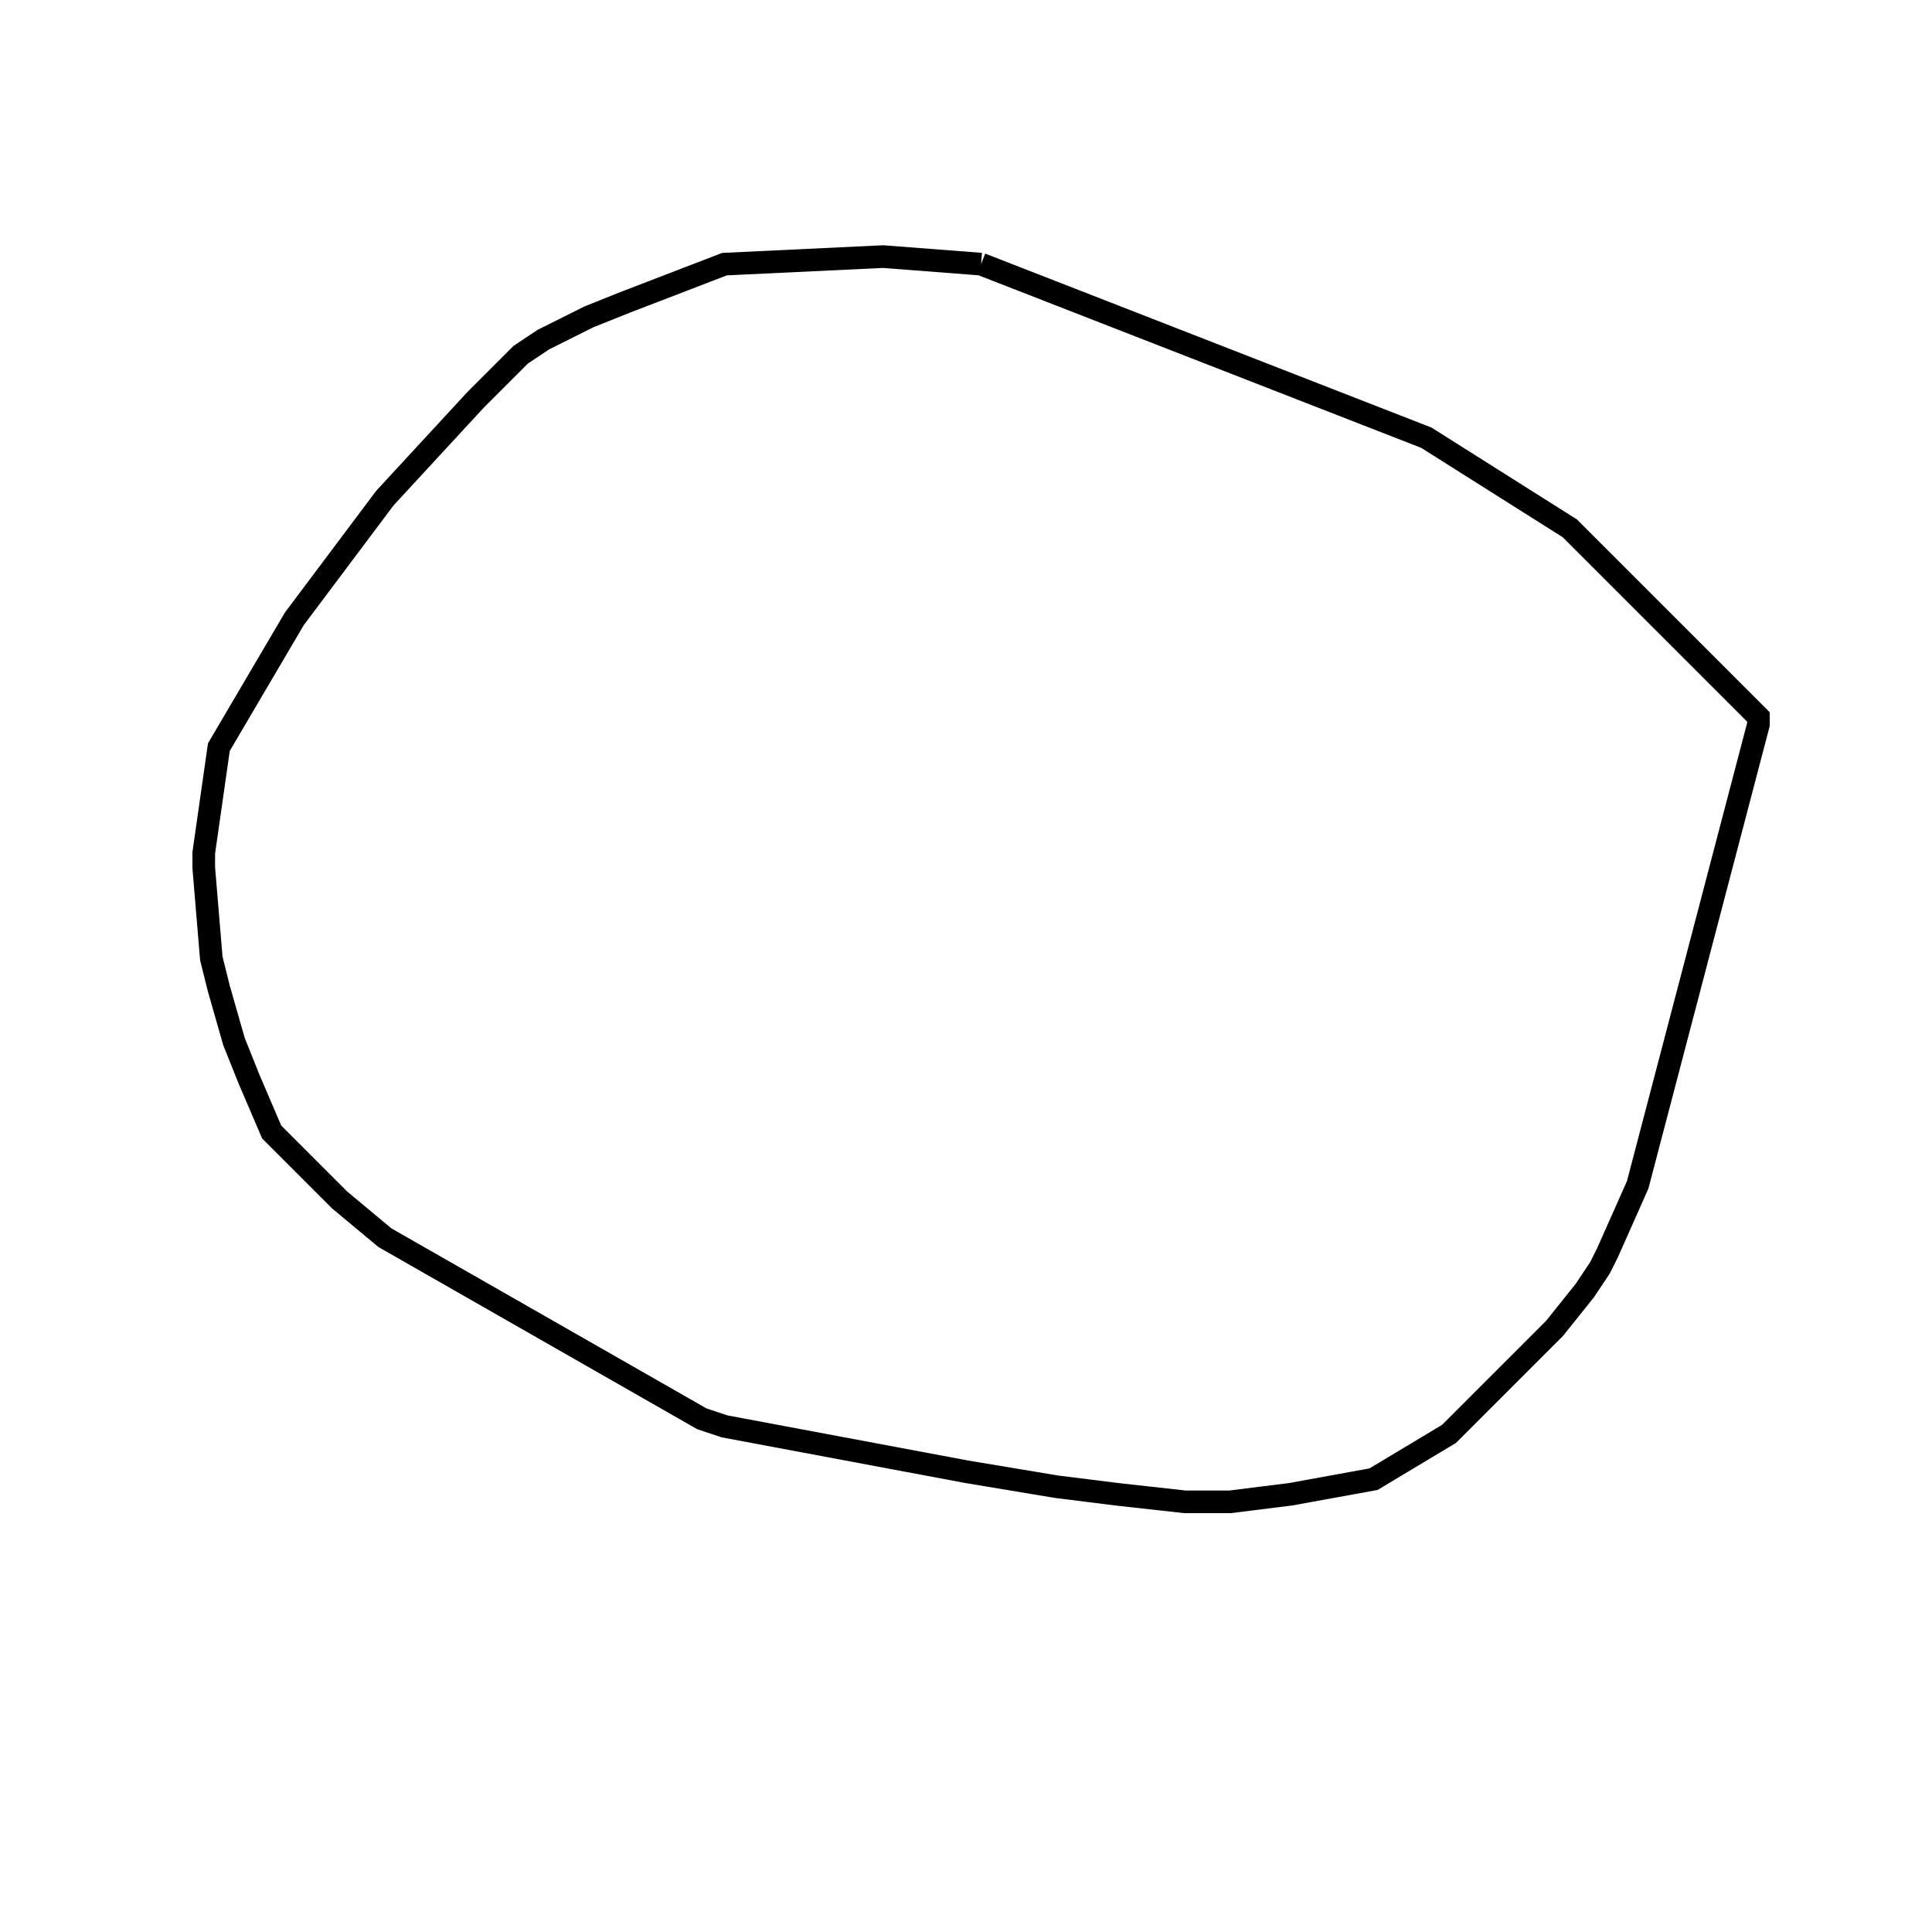 <svg width="256" height="256" xmlns="http://www.w3.org/2000/svg" fill-opacity="0" stroke="black" stroke-width="3" ><path d="M130 35 189 58 208 70 233 95 233 96 217 157 213 166 212 168 210 171 206 176 192 190 182 196 171 198 163 199 157 199 148 198 140 197 128 195 96 189 93 188 51 164 45 159 36 150 33 143 31 138 29 131 28 127 27 115 27 113 29 99 39 82 51 66 63 53 69 47 72 45 78 42 83 40 96 35 117 34 130 35 "/></svg>